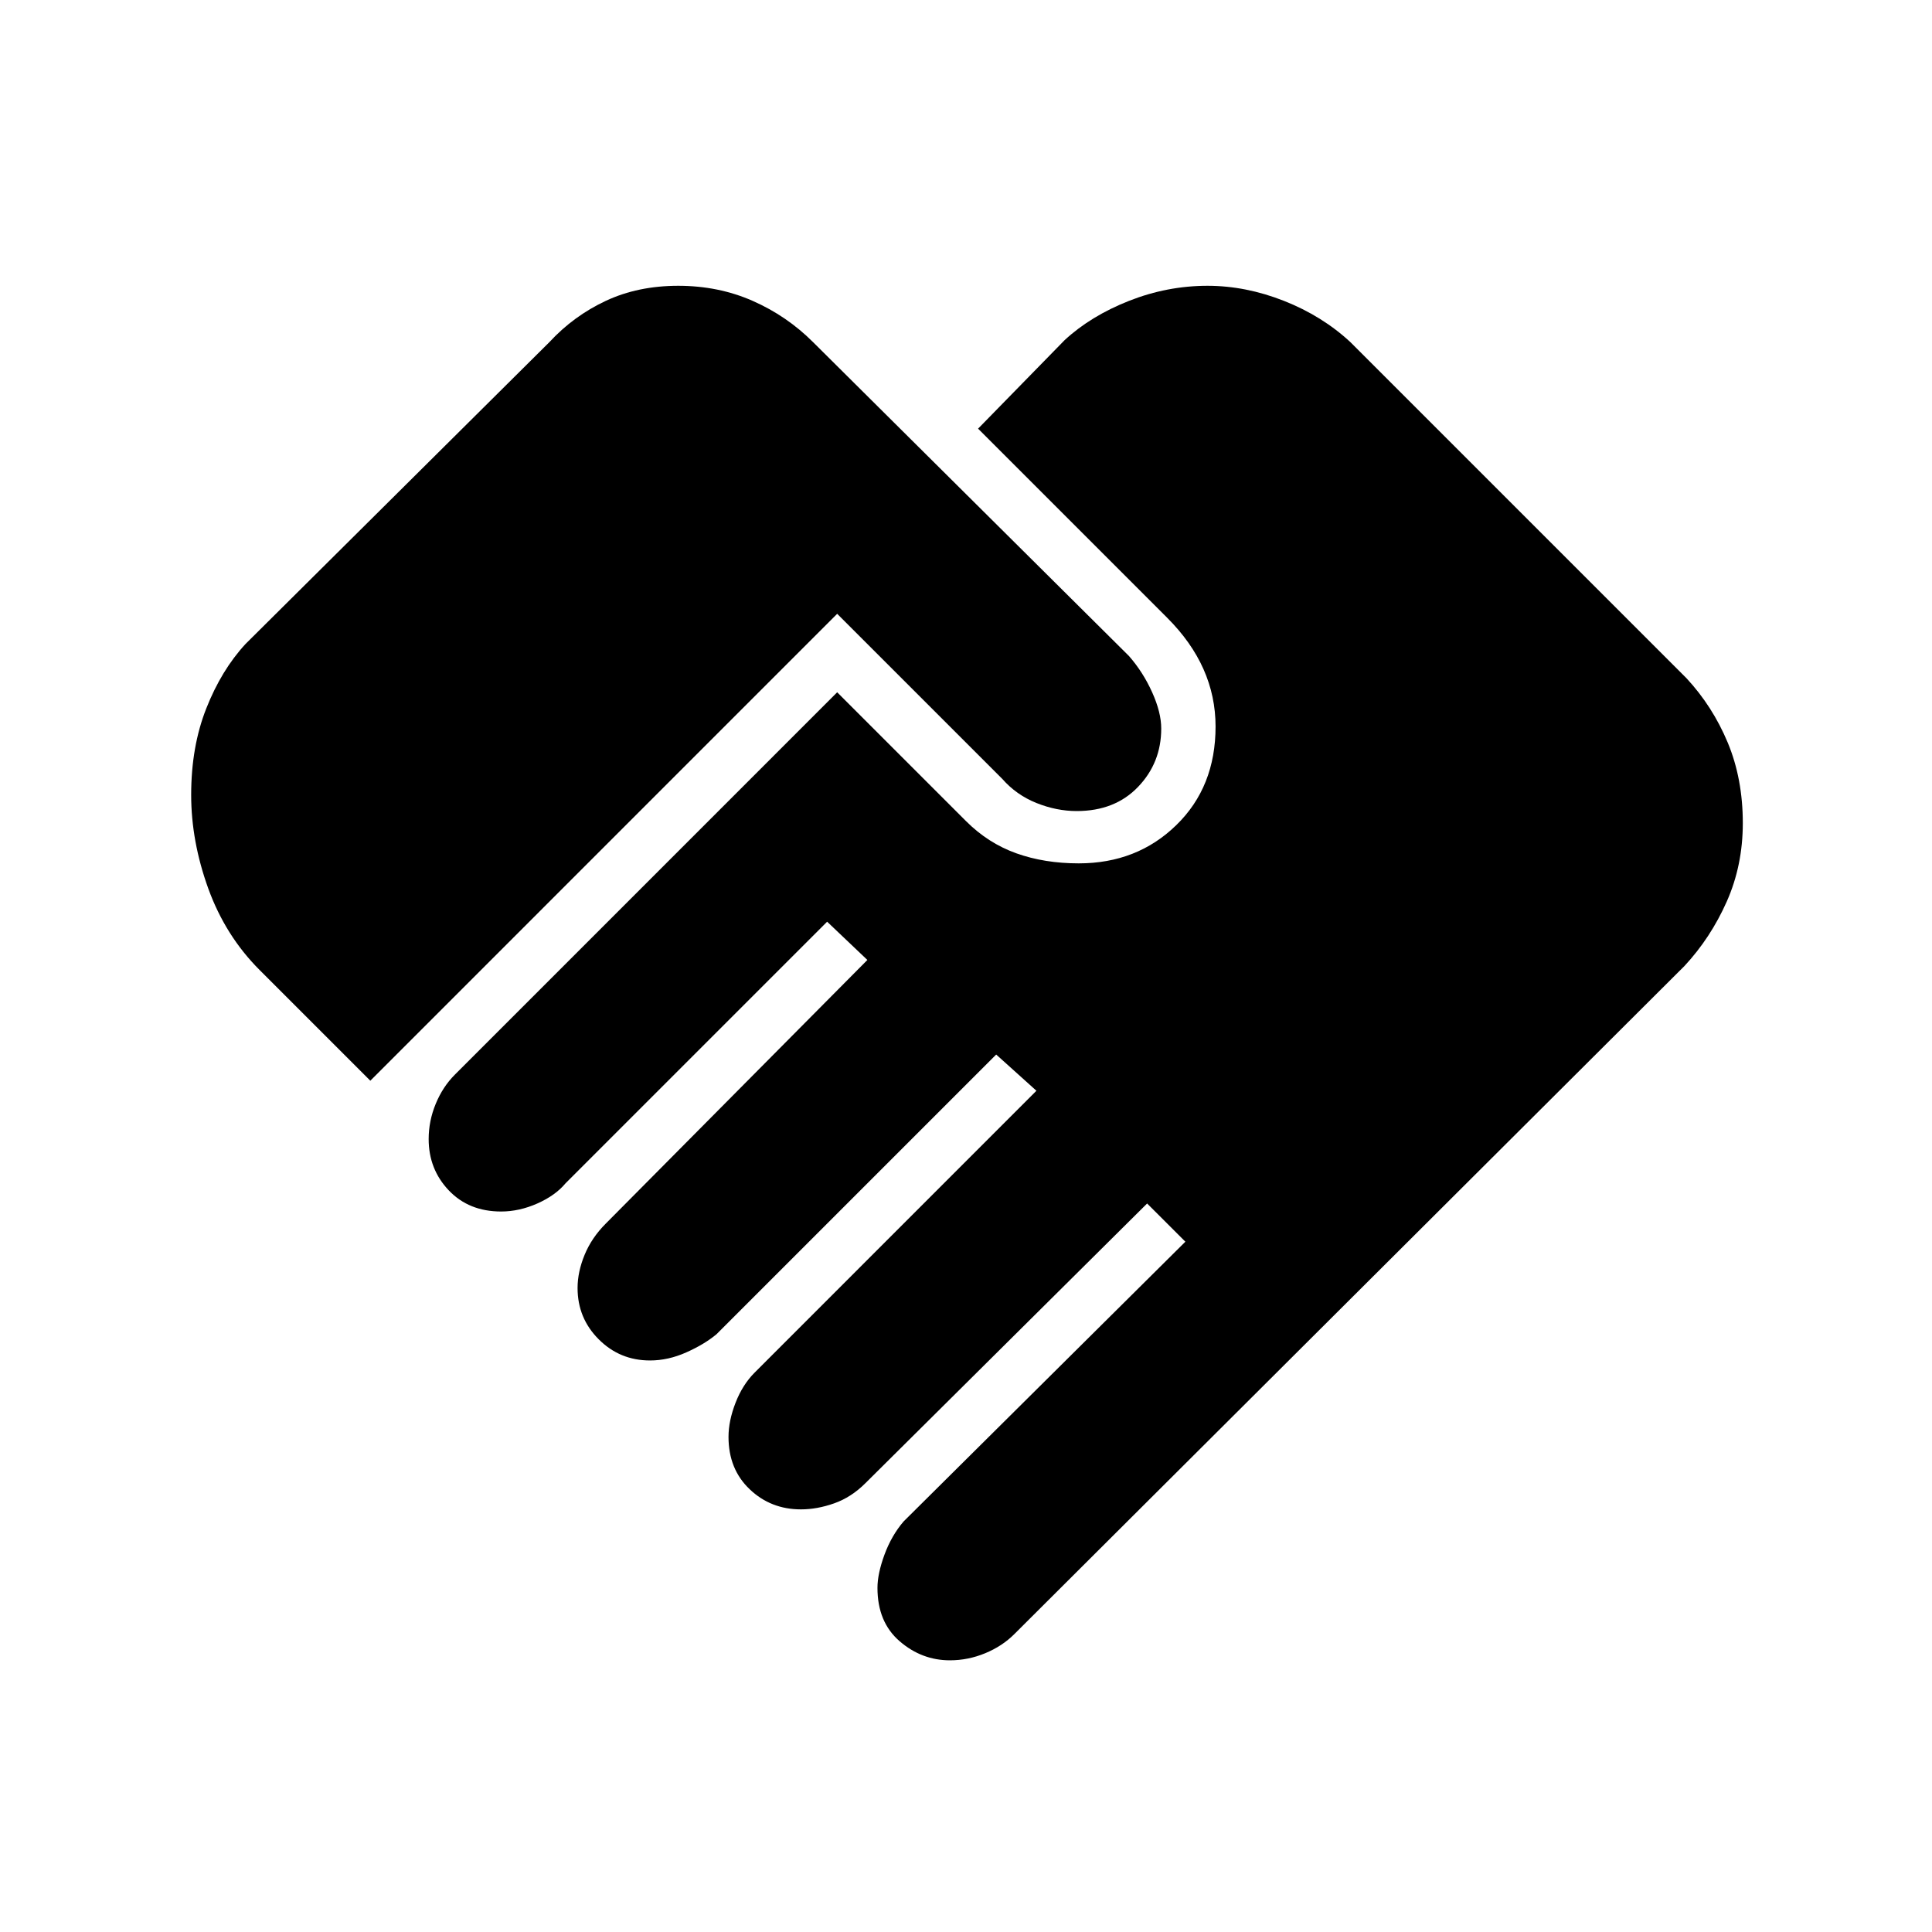 <svg xmlns="http://www.w3.org/2000/svg" height="40" width="40"><path d="M19.667 34.375q-.584 0-1.042-.396-.458-.396-.458-1.104 0-.292.145-.687.146-.396.396-.688l5.834-5.792-.792-.791-5.833 5.791q-.292.292-.646.417-.354.125-.688.125-.625 0-1.062-.417-.438-.416-.438-1.083 0-.333.146-.708.146-.375.396-.625l5.833-5.834-.833-.75-5.792 5.792q-.25.208-.625.375t-.75.167q-.625 0-1.062-.438-.438-.437-.438-1.062 0-.334.146-.688.146-.354.438-.646l5.416-5.458-.833-.792-5.417 5.417q-.208.25-.583.417-.375.166-.75.166-.667 0-1.083-.437-.417-.438-.417-1.063 0-.375.146-.729t.396-.604l7.916-7.917L20 17q.458.458 1.042.667.583.208 1.291.208 1.209 0 2.021-.792.813-.791.813-2.041 0-.625-.25-1.188-.25-.562-.75-1.062L20.25 8.875l1.792-1.833q.541-.5 1.333-.813.792-.312 1.625-.312.792 0 1.583.312.792.313 1.375.854l6.959 6.959q.541.583.854 1.333.312.75.312 1.667 0 .875-.333 1.625T34.875 20L21 33.833q-.25.25-.604.396-.354.146-.729.146Zm-12-12-2.292-2.292q-.708-.708-1.063-1.687-.354-.979-.354-1.938 0-1 .313-1.791.312-.792.812-1.334l6.292-6.25q.5-.541 1.167-.854.666-.312 1.5-.312.833 0 1.541.312.709.313 1.25.854l6.542 6.5q.292.334.479.75.188.417.188.75 0 .709-.48 1.209-.479.5-1.27.5-.417 0-.834-.167-.416-.167-.708-.5l-3.417-3.417Z"/></svg>